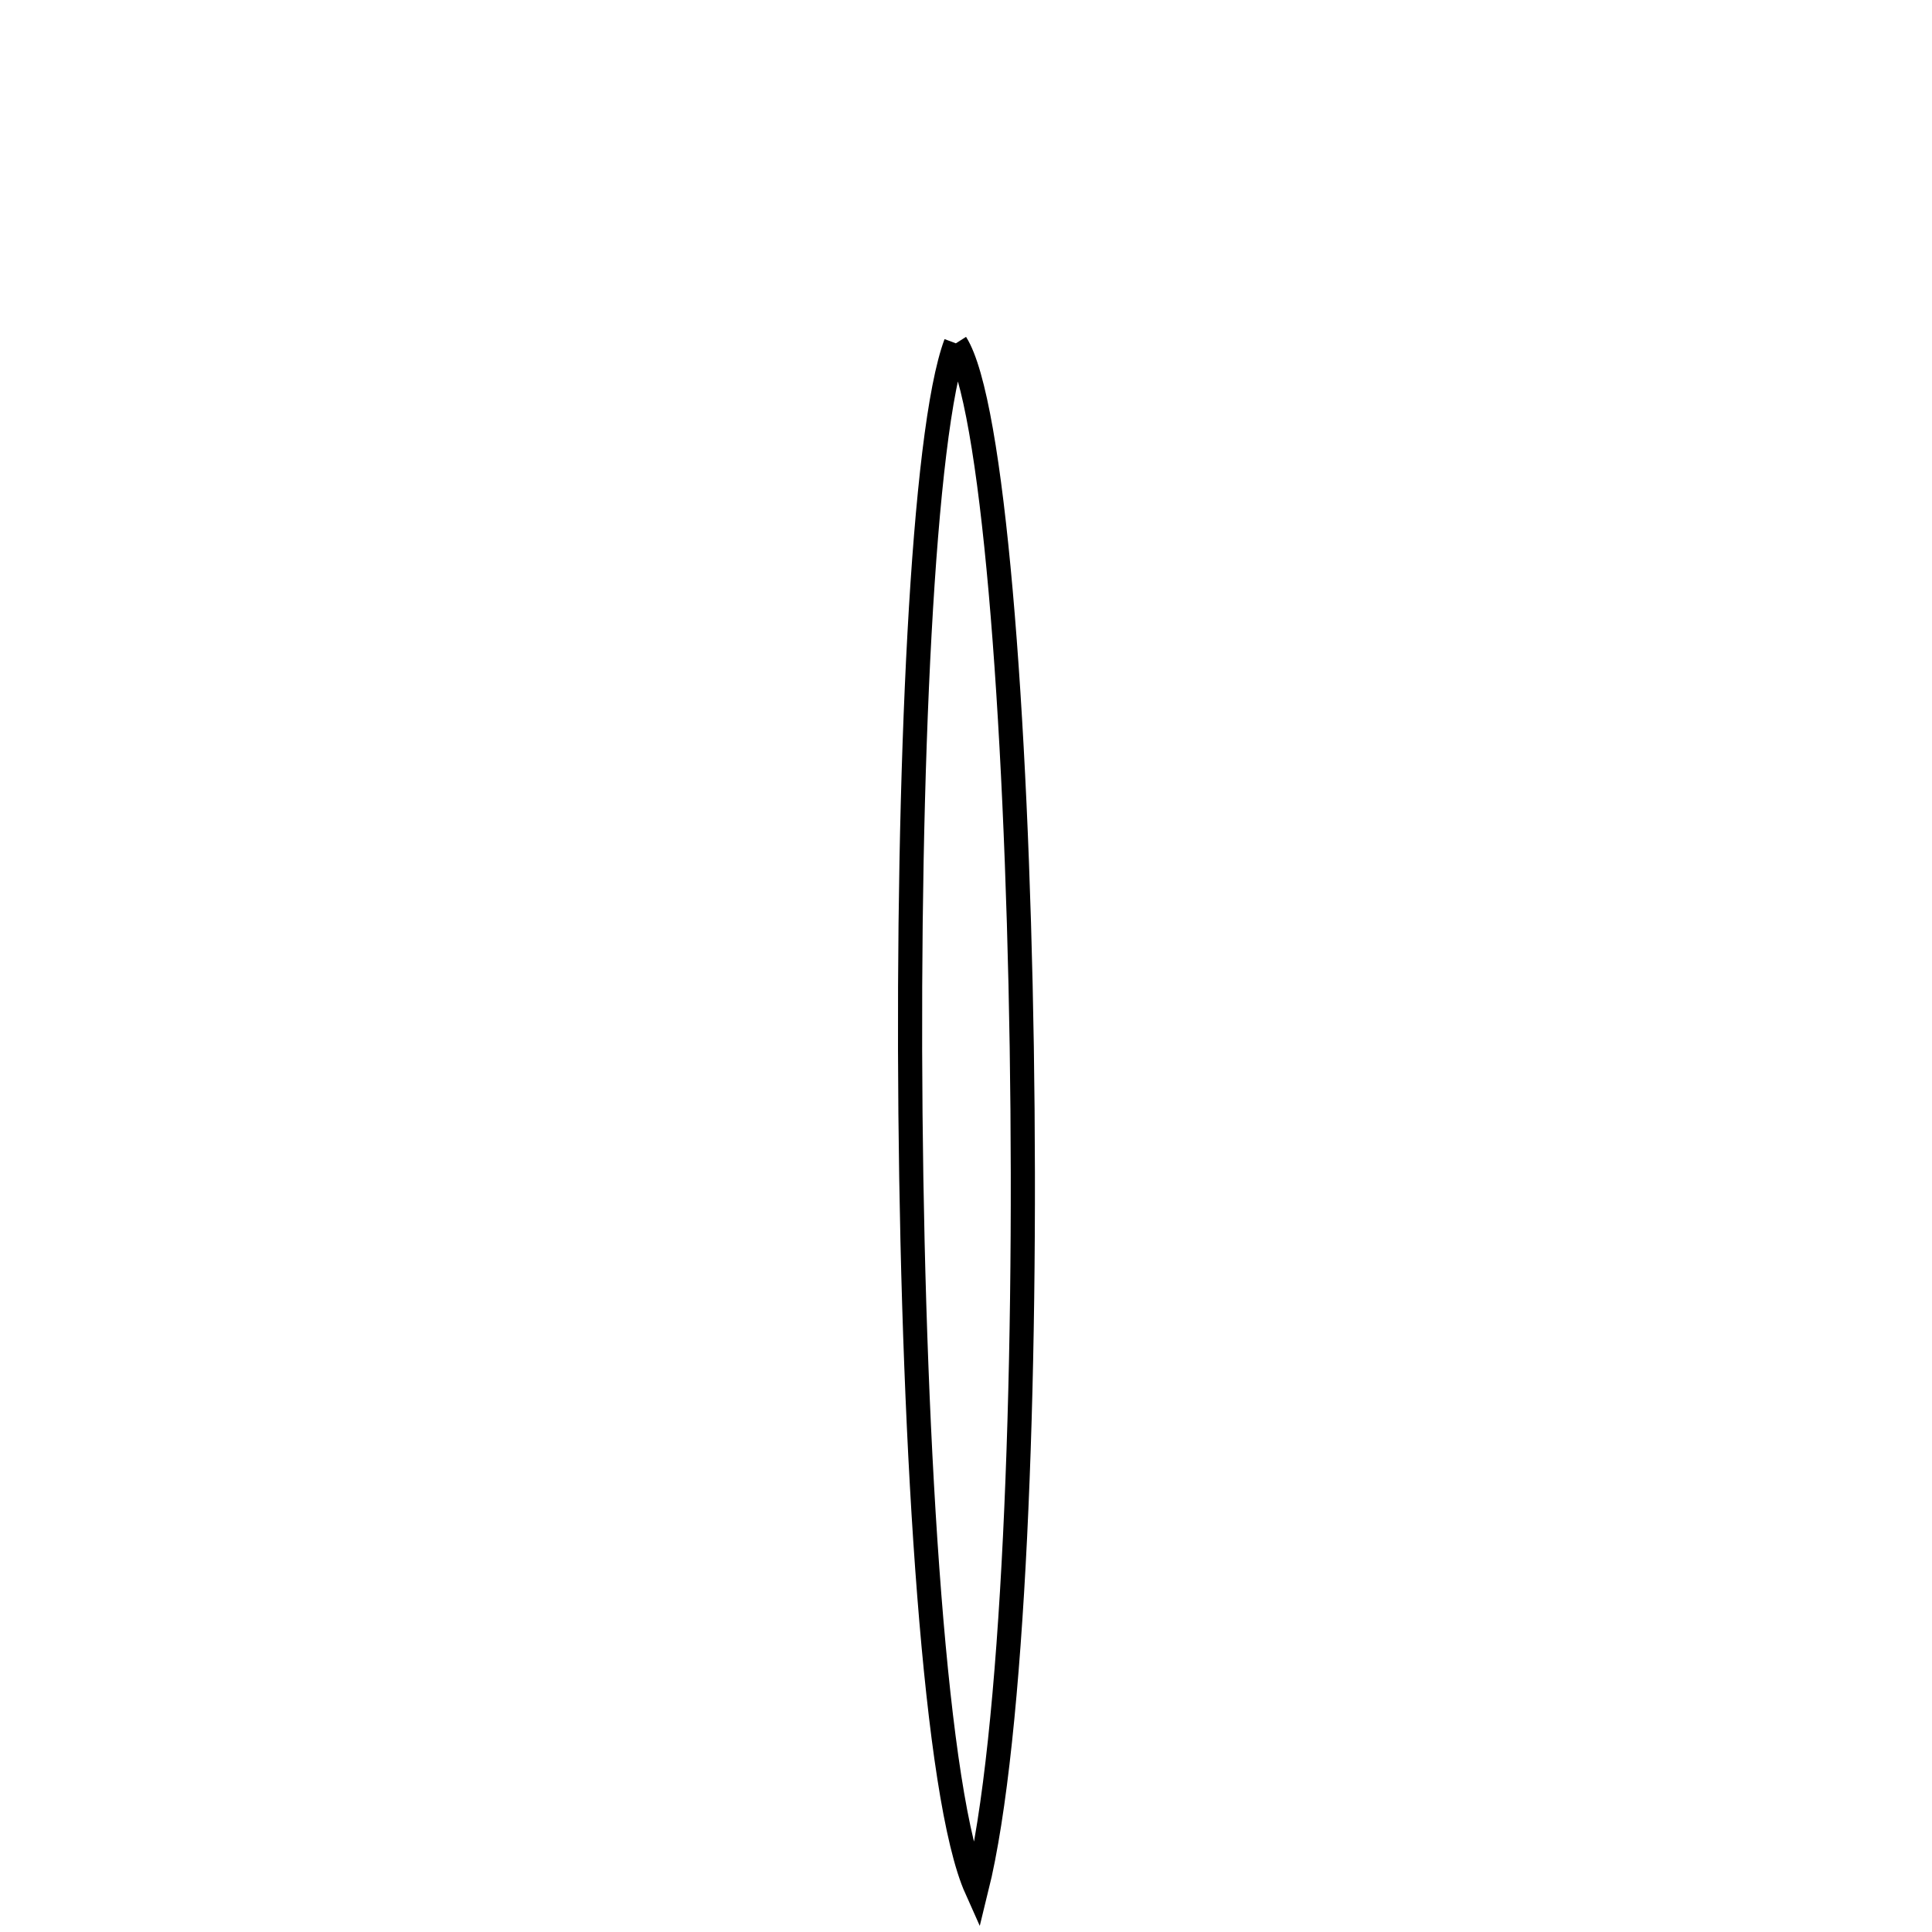 <svg xmlns="http://www.w3.org/2000/svg" viewBox="0.0 0.0 24.0 24.0" height="200px" width="200px"><path fill="none" stroke="black" stroke-width=".3" stroke-opacity="1.0"  filling="0" d="M11.874 4.265 C12.791 5.707 13.055 19.725 12.13 23.465 C11.11 21.187 11.049 6.465 11.874 4.265"></path></svg>